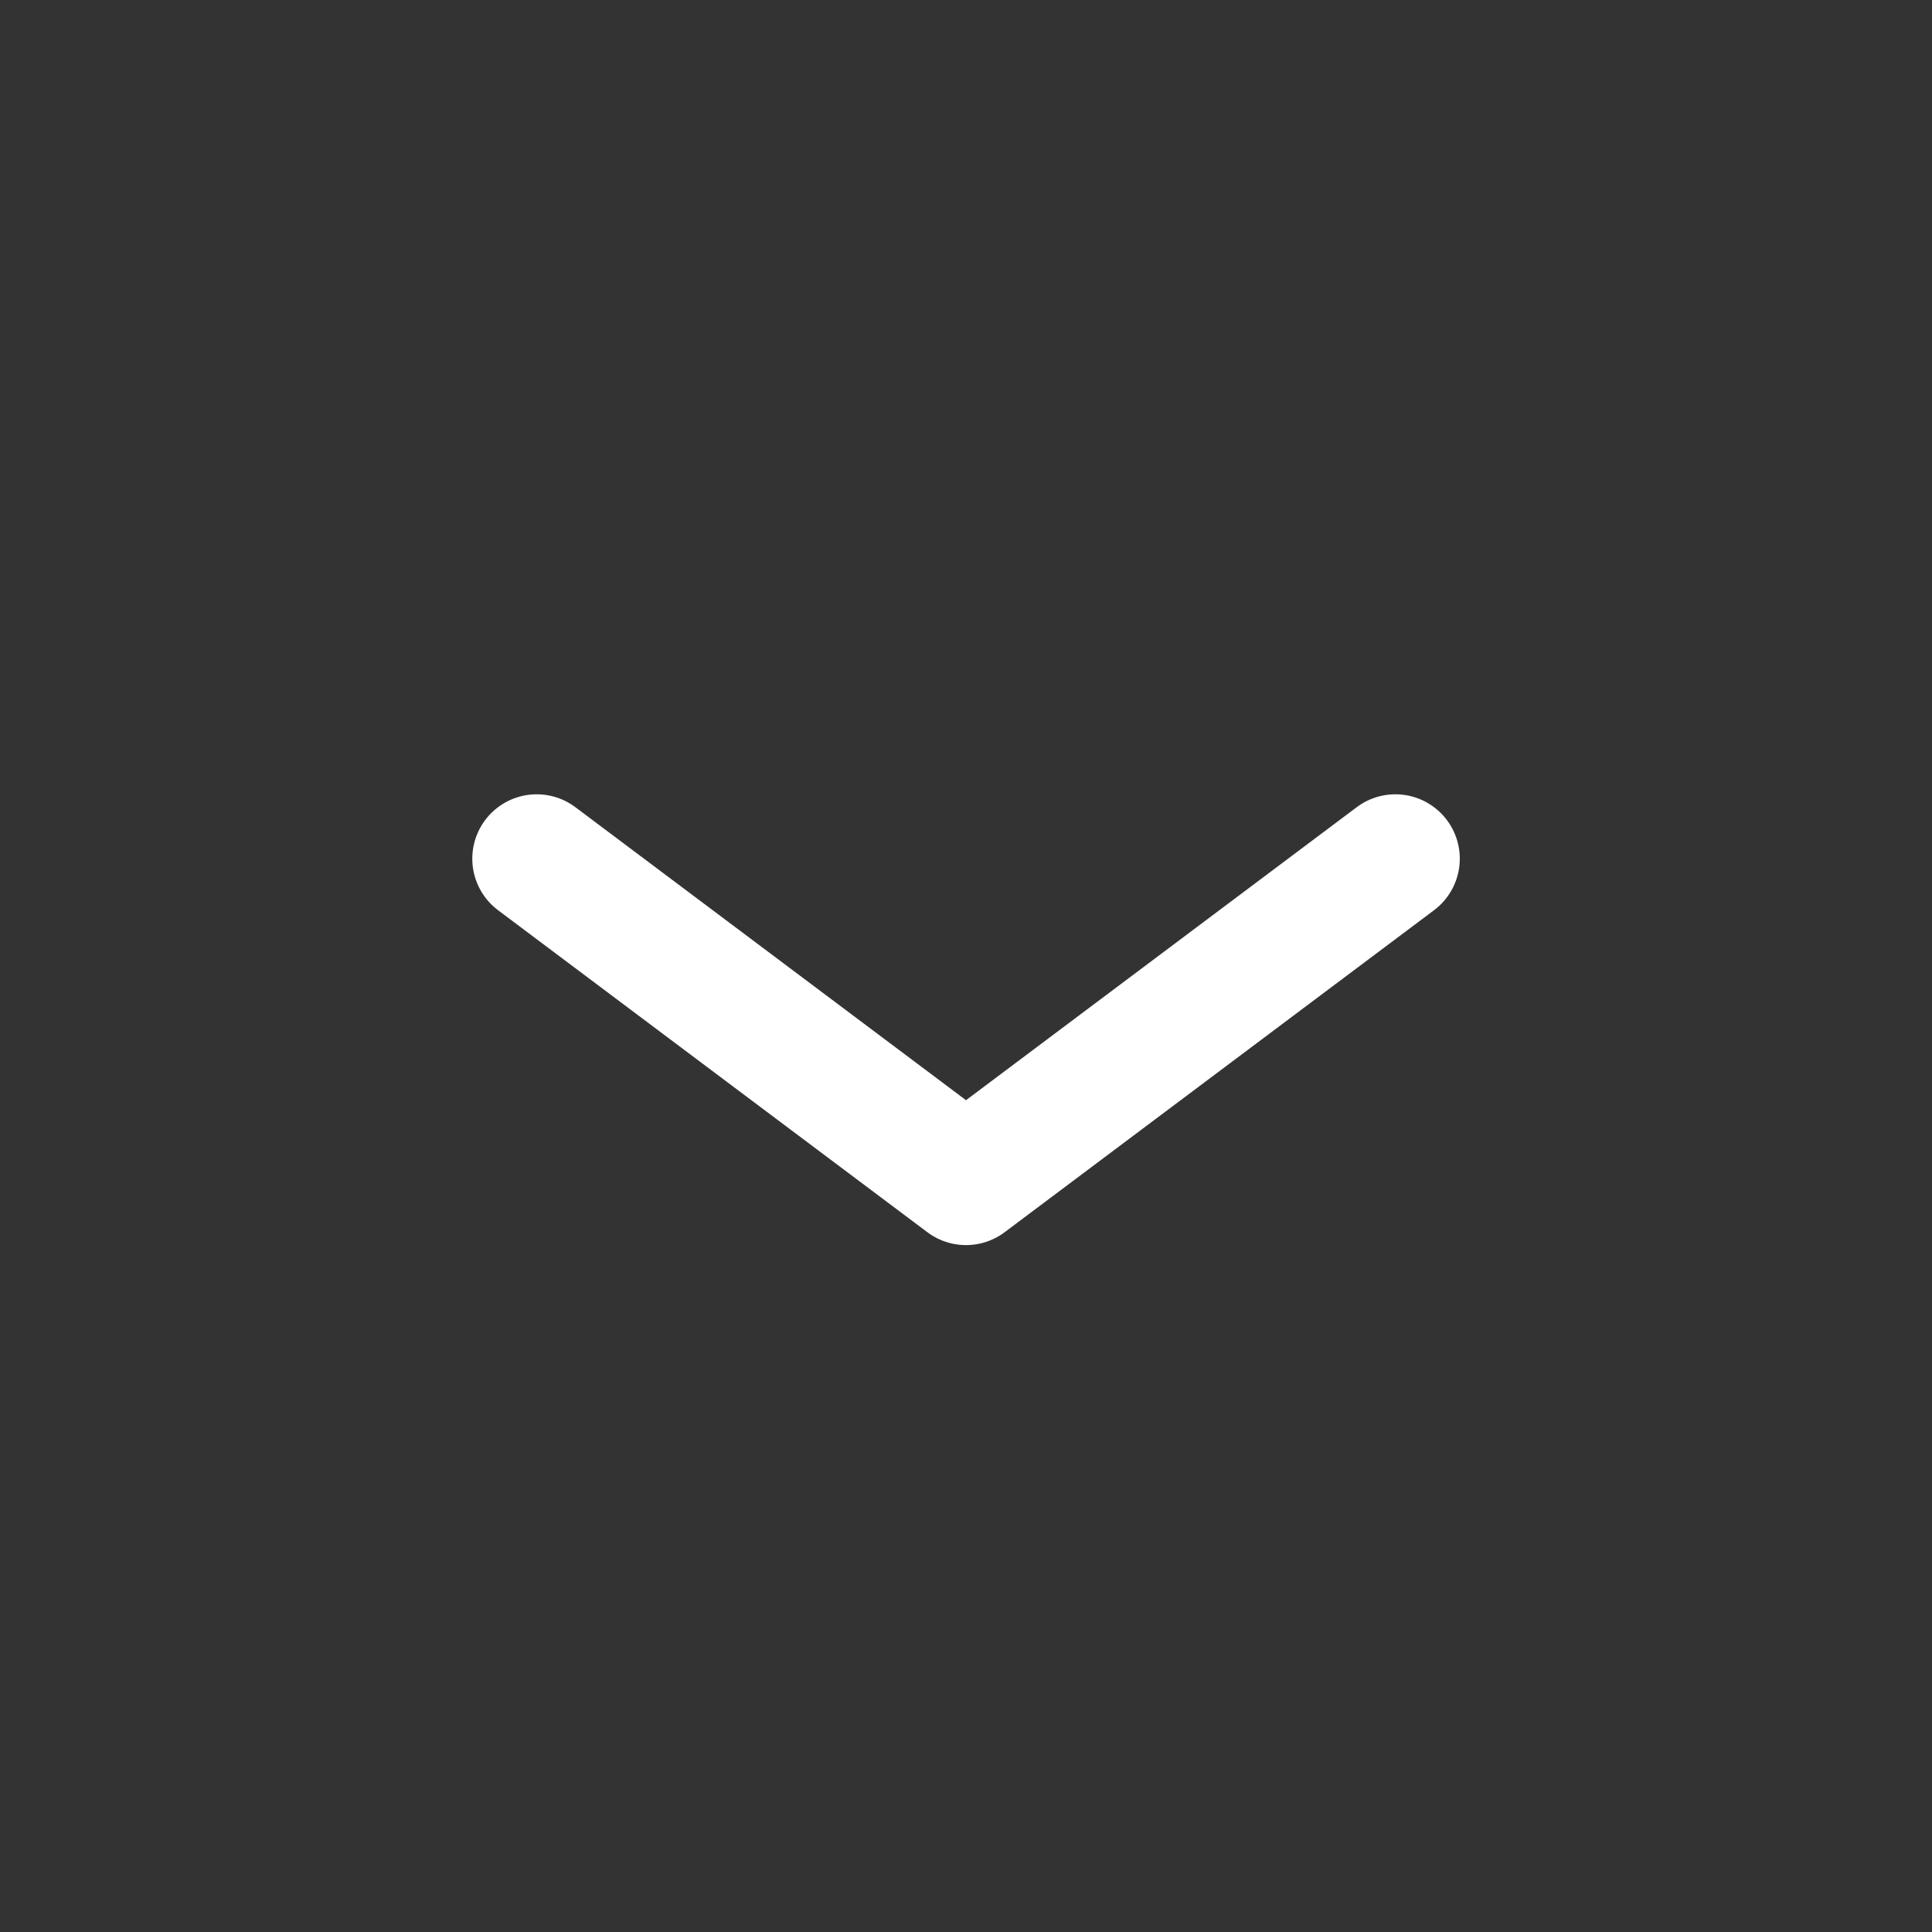 <svg xmlns="http://www.w3.org/2000/svg" width="24" height="24" viewBox="0 0 24 24" fill="none">
  <rect x="0" y="0" width="24" height="24" fill="#333333" stroke="none"/>
  <path d="M6.667 10.667L12 14.667L17.334 10.667" stroke="white" stroke-width="1.6" stroke-linecap="round" stroke-linejoin="round"/>
</svg>